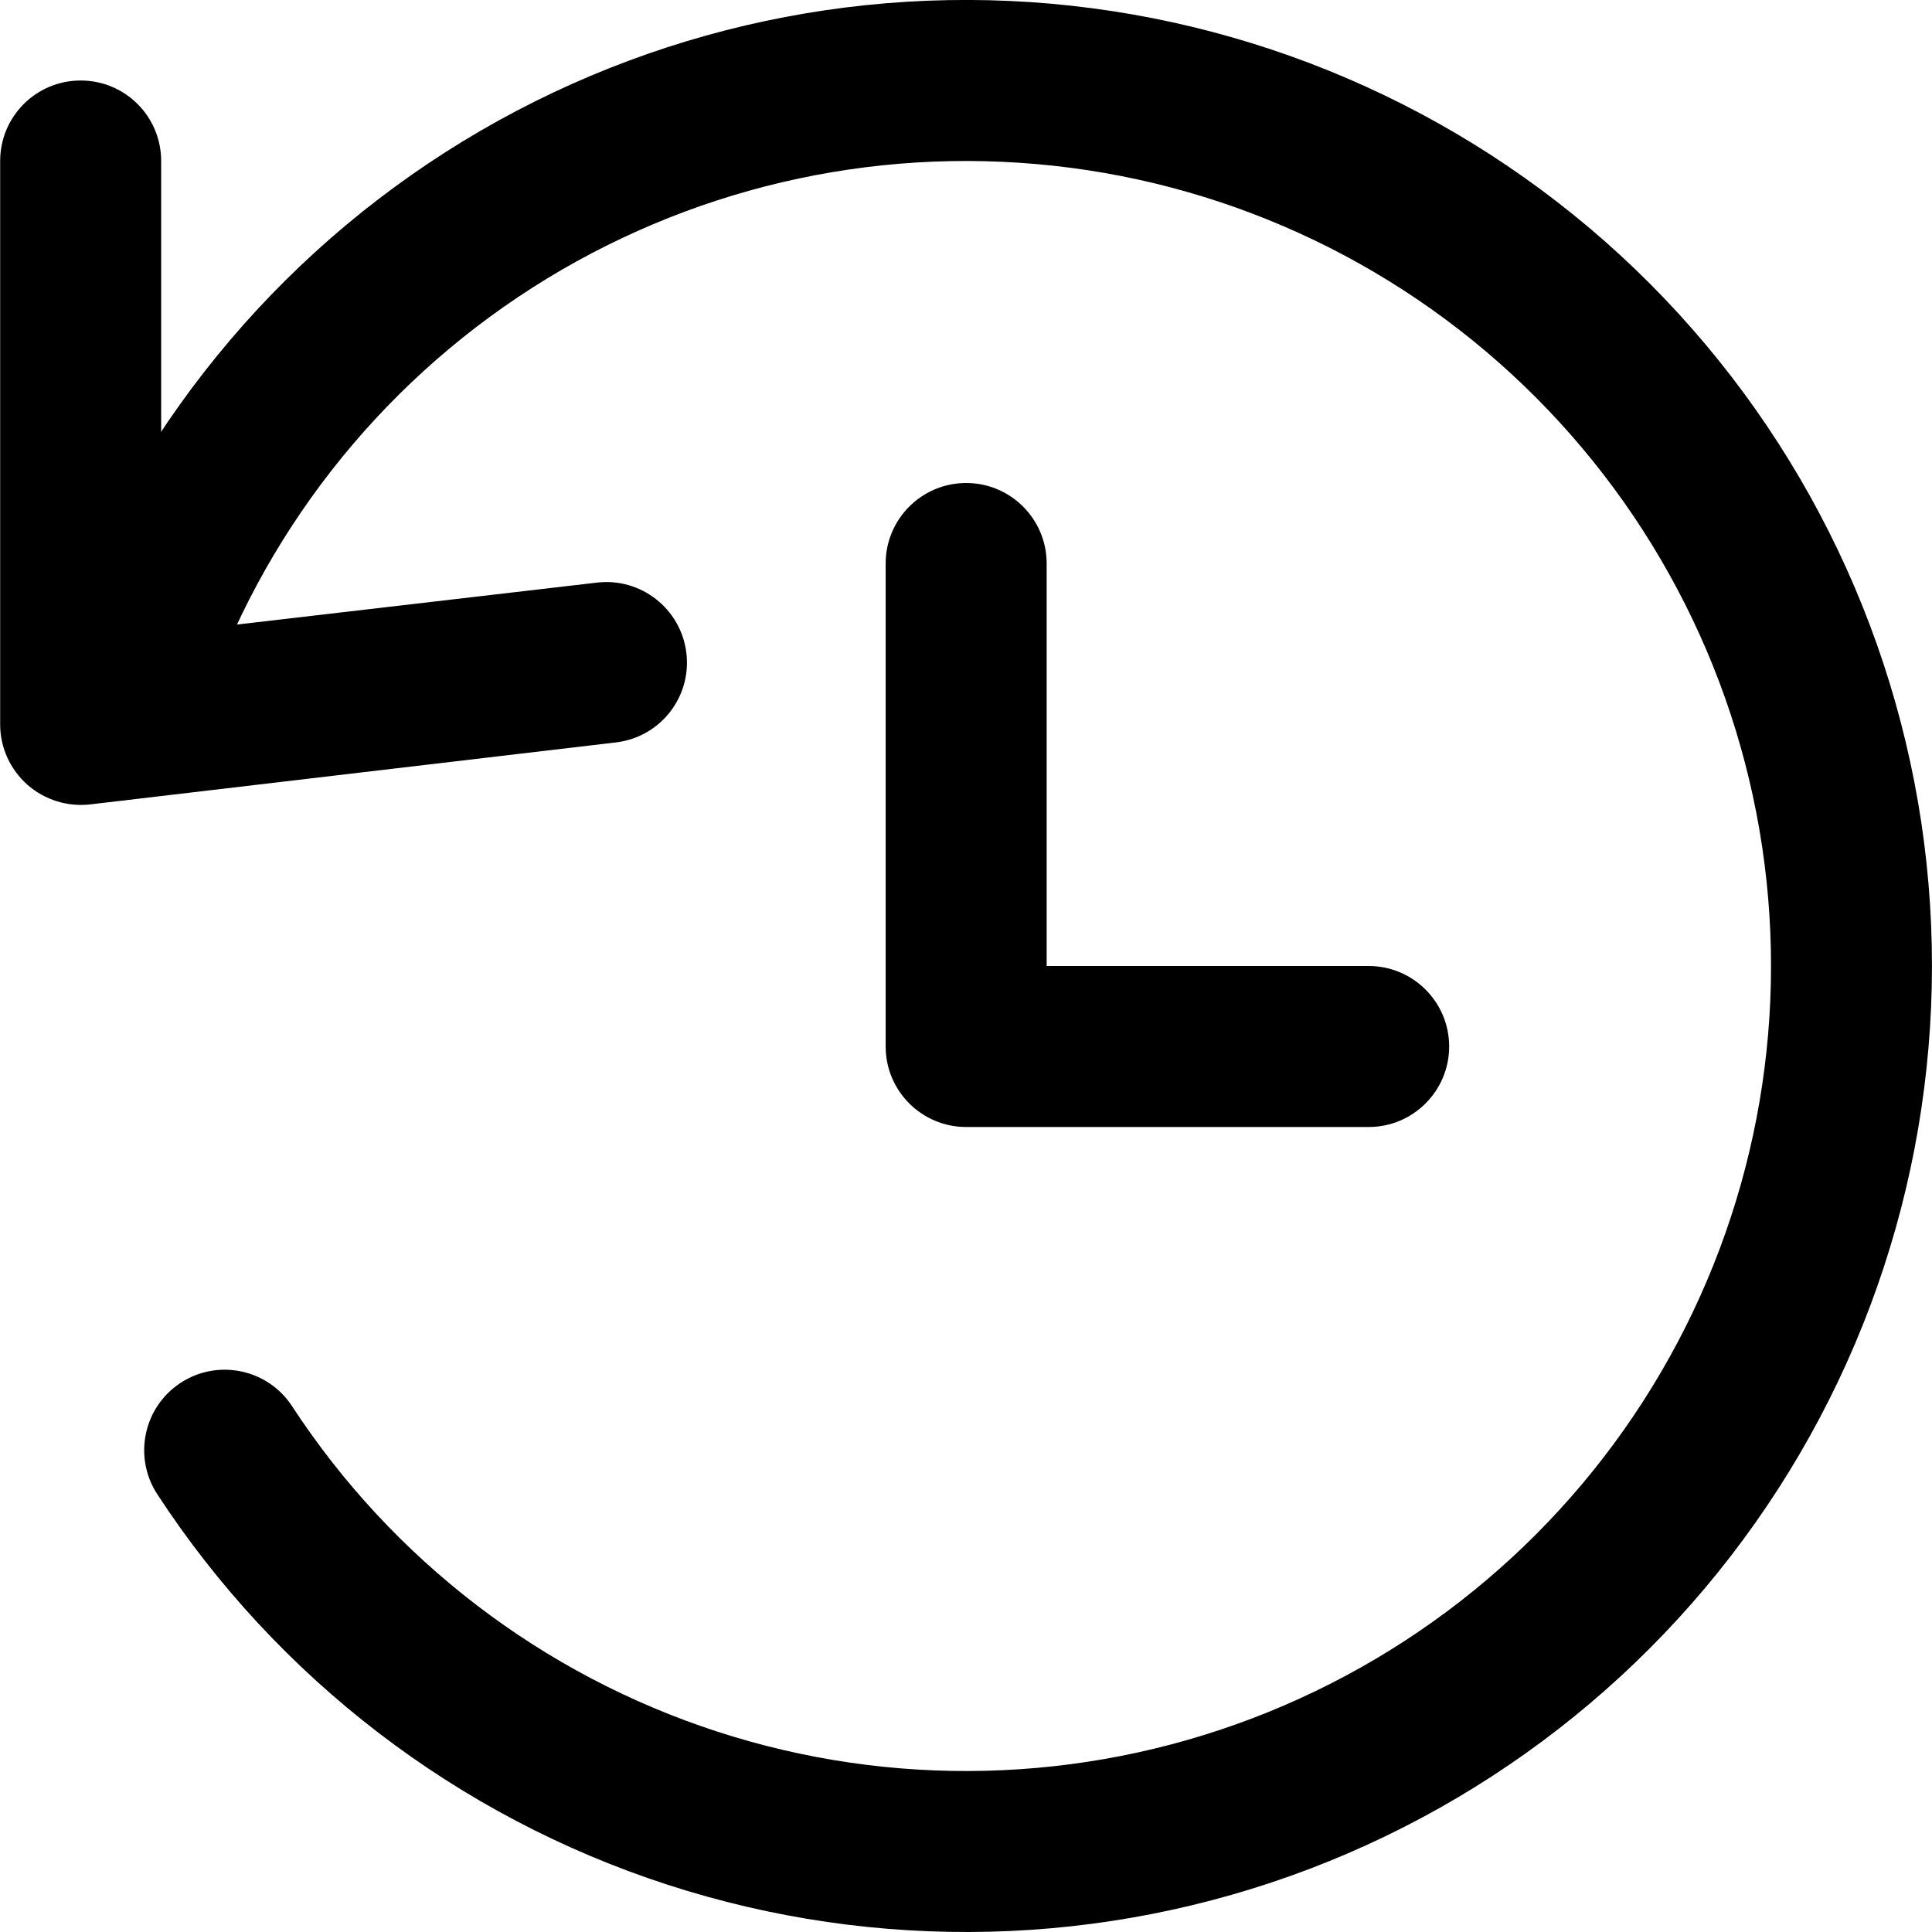 <svg viewBox="0 0 12 12" xmlns="http://www.w3.org/2000/svg">
<path d="M3.129 1.906C4.063 1.251 5.193 0.935 6.332 1.011C7.47 1.086 8.548 1.549 9.387 2.322C10.226 3.095 10.776 4.131 10.945 5.259C11.114 6.388 10.892 7.54 10.316 8.524C9.74 9.509 8.844 10.267 7.778 10.673C6.712 11.079 5.539 11.108 4.454 10.755C3.369 10.402 2.438 9.689 1.814 8.734C1.663 8.503 1.353 8.438 1.122 8.589C0.891 8.74 0.826 9.05 0.977 9.281C1.725 10.427 2.843 11.283 4.145 11.706C5.447 12.129 6.854 12.095 8.134 11.608C9.413 11.121 10.488 10.211 11.179 9.029C11.87 7.848 12.136 6.465 11.934 5.111C11.731 3.758 11.072 2.514 10.065 1.586C9.058 0.659 7.764 0.104 6.398 0.013C5.032 -0.078 3.676 0.301 2.555 1.087C1.434 1.873 0.616 3.019 0.236 4.334C0.159 4.599 0.312 4.876 0.577 4.953C0.843 5.03 1.12 4.877 1.197 4.611C1.513 3.516 2.195 2.561 3.129 1.906Z"/>
<path d="M0.501 0.5C0.225 0.5 0.001 0.723 0.001 1L0.001 4.5C0.001 4.643 0.063 4.779 0.17 4.874C0.278 4.969 0.421 5.013 0.563 4.996L3.828 4.611C4.103 4.577 4.297 4.328 4.263 4.054C4.229 3.78 3.979 3.585 3.705 3.619L1.001 3.934L1.001 1C1.001 0.723 0.777 0.5 0.501 0.5Z"/>
<path d="M6.001 3C6.277 3 6.501 3.224 6.501 3.5V6H8.501C8.777 6 9.001 6.224 9.001 6.5C9.001 6.776 8.777 7 8.501 7H6.001C5.725 7 5.501 6.776 5.501 6.5V3.5C5.501 3.224 5.725 3 6.001 3Z"/>
</svg>